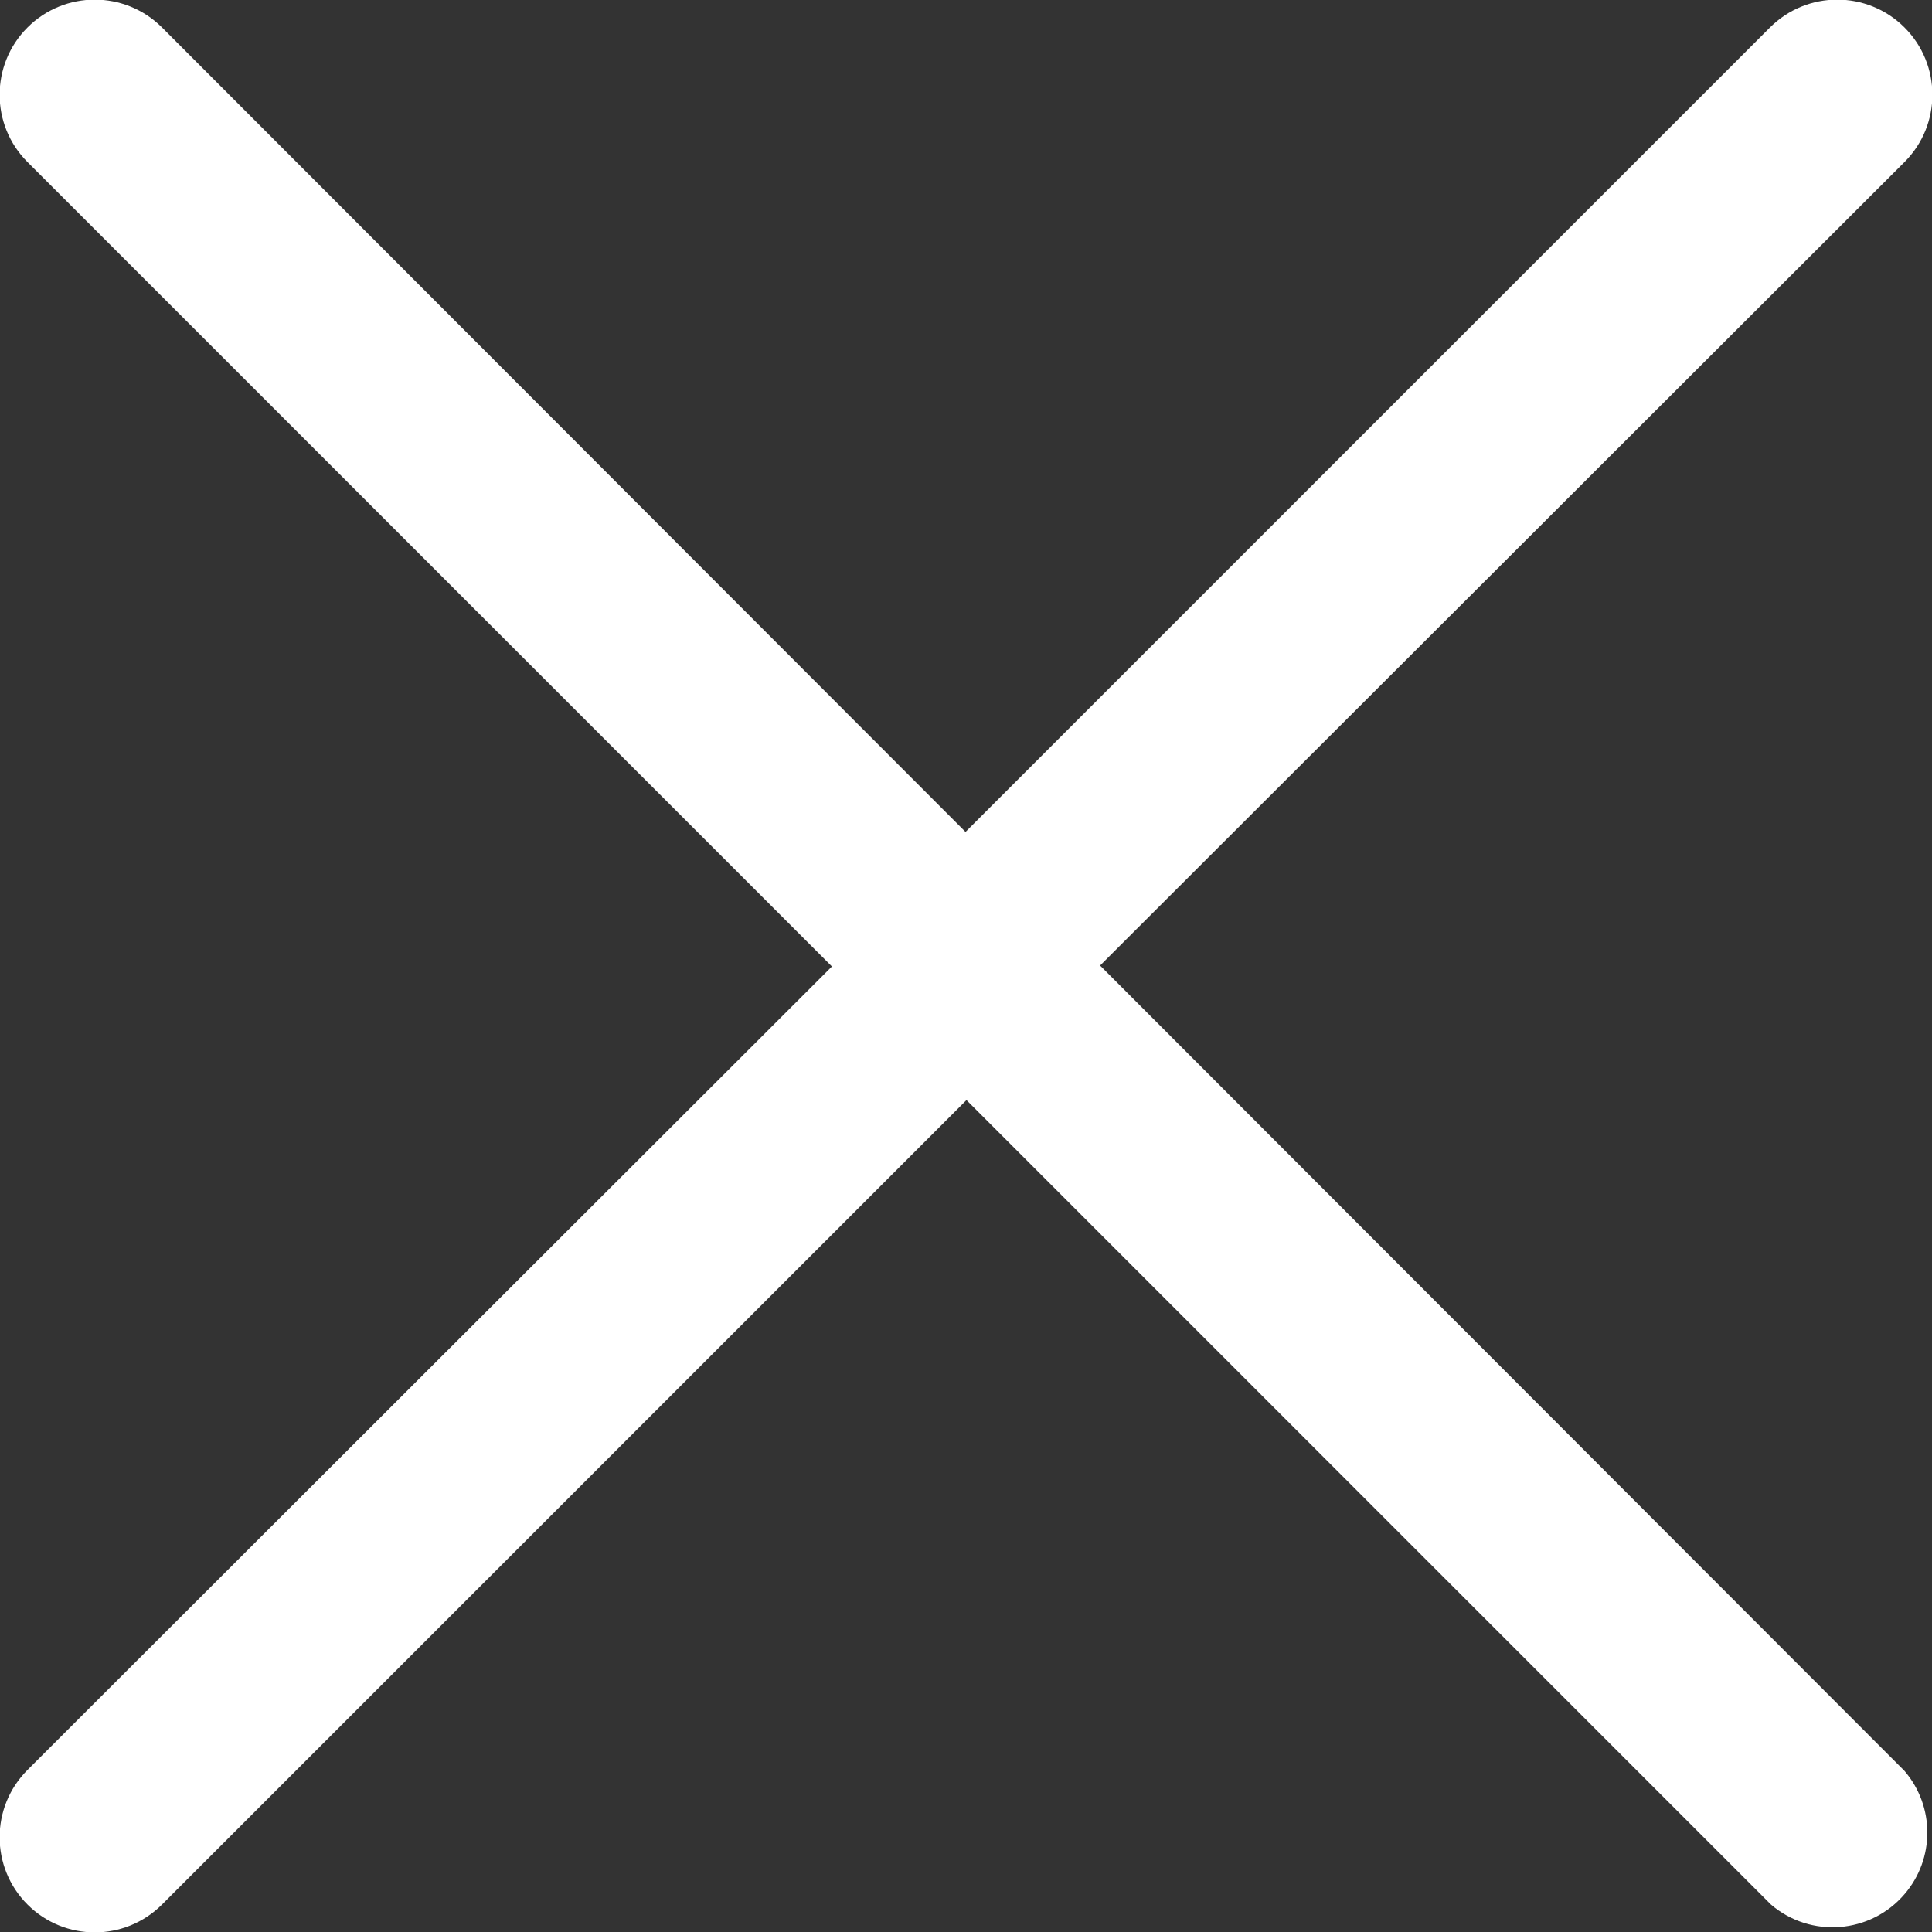 <?xml version="1.0" encoding="utf-8"?>
<!-- Generator: Adobe Illustrator 22.1.0, SVG Export Plug-In . SVG Version: 6.00 Build 0)  -->
<svg version="1.1" id="Layer_1" xmlns="http://www.w3.org/2000/svg" xmlns:xlink="http://www.w3.org/1999/xlink" x="0px" y="0px"
	 viewBox="0 0 20.39 20.39" style="enable-background:new 0 0 20.39 20.39;" xml:space="preserve">
<rect x="0" y="0" width="20.39" height="20.39" fill="#333333" stroke="none"/>
<style type="text/css">
	.st0{fill:#FFFFFF;}
</style>
<path class="st0" d="M11.61,10.19l8.49-8.48c0.392-0.392,0.392-1.028,0-1.42c-0.392-0.392-1.028-0.392-1.42,0c0,0,0,0,0,0
	l-8.49,8.49L1.71,0.29c-0.392-0.392-1.028-0.392-1.42,0s-0.392,1.028,0,1.42l8.49,8.49l-8.49,8.48
	c-0.392,0.392-0.392,1.028,0,1.42s1.028,0.392,1.42,0l8.49-8.49l8.49,8.49c0.419,0.359,1.051,0.31,1.41-0.109
	c0.321-0.374,0.321-0.926,0-1.301C20.1,18.69,11.61,10.19,11.61,10.19z"/>
</svg>
